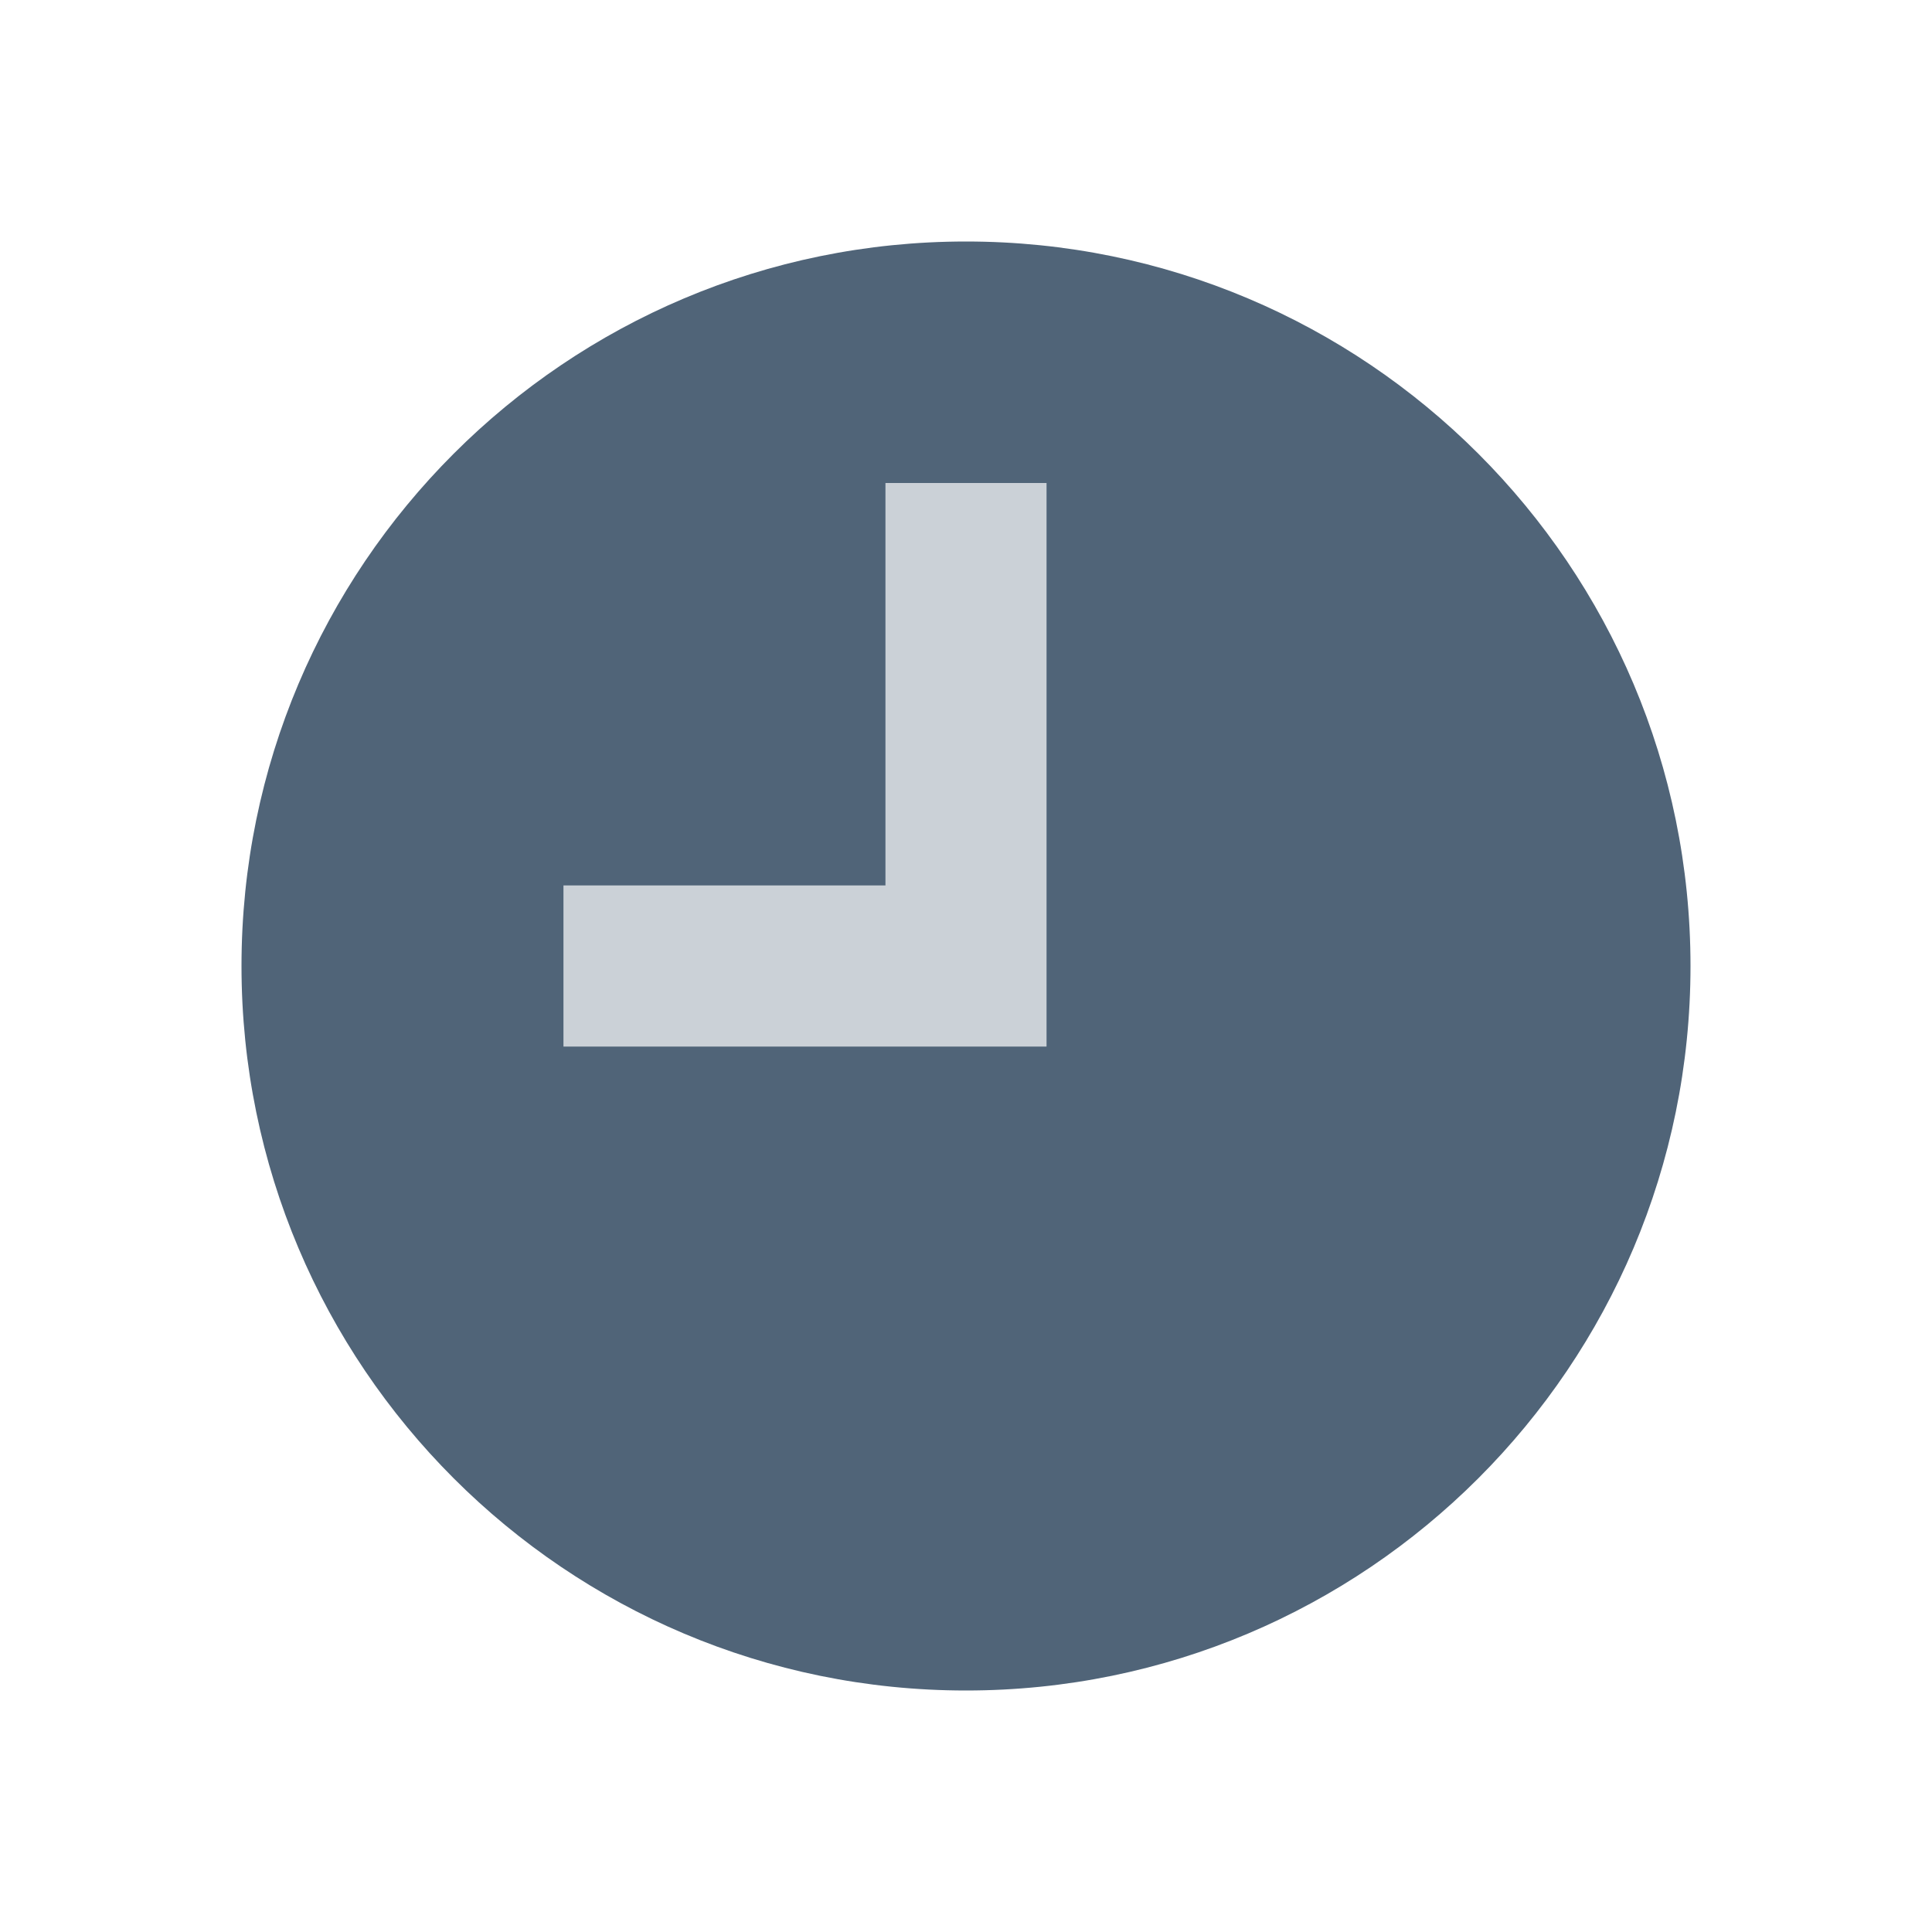 <svg width="24" height="24" viewBox="0 0 24 24" fill="none" xmlns="http://www.w3.org/2000/svg">
<path fill-rule="evenodd" clip-rule="evenodd" d="M21 12C21 7.029 16.971 3 12 3C7.029 3 3 7.029 3 12C3 16.971 7.029 21 12 21C16.971 21 21 16.971 21 12ZM11 11V6H13V13H7V11H11Z" fill="#506478"/>
<path d="M13 6H11V11H7V13H13V6Z" fill="#506478" fill-opacity="0.3"/>
</svg>

